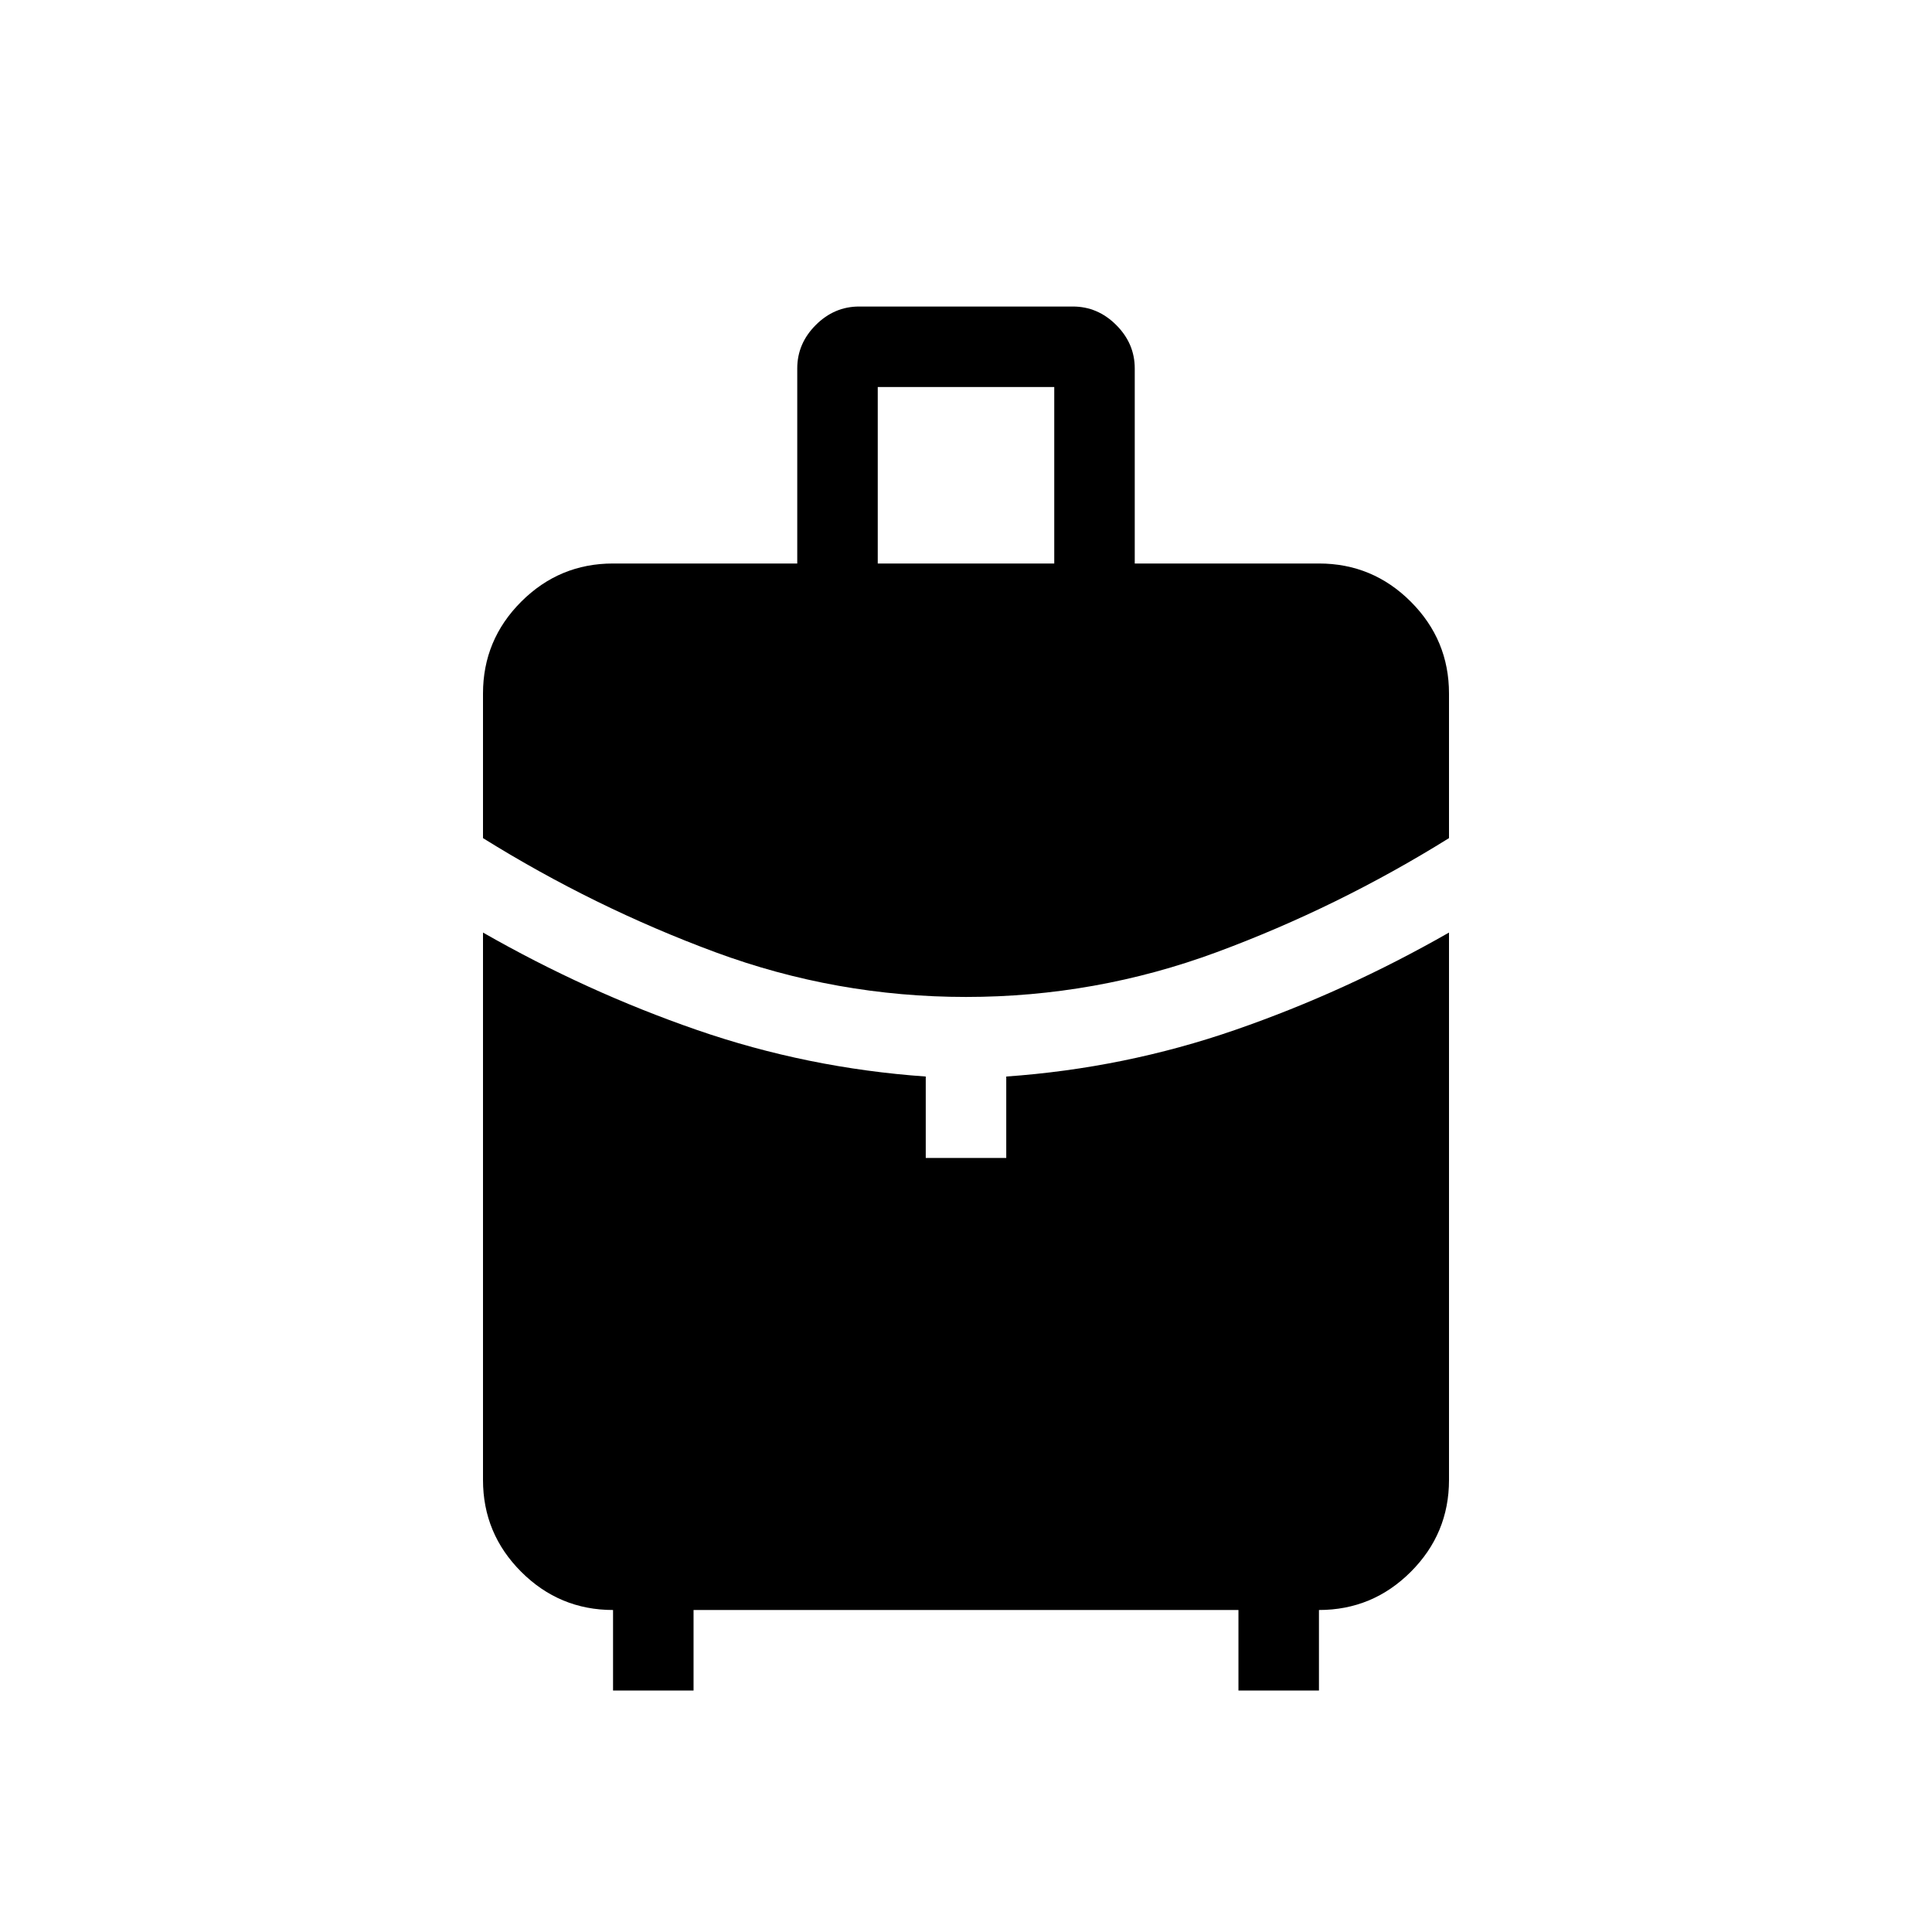 <svg xmlns="http://www.w3.org/2000/svg" height="24" viewBox="0 -960 960 960" width="24"><path d="M436.15-680h87.7v-87.69h-87.7V-680ZM480-464.62q-64.46 0-124.62-22.26-60.15-22.27-115.38-56.66v-71.84q0-26.66 18.98-45.64T304.62-680h91.53v-96.92q0-12.39 9.2-21.58 9.19-9.19 21.57-9.19h106.16q12.38 0 21.57 9.19 9.2 9.19 9.2 21.58V-680h91.53q26.66 0 45.64 18.98T720-615.38v71.84q-55.23 34.39-115.38 56.66-60.16 22.26-124.62 22.26ZM304.62-120v-40q-26.66 0-45.64-18.98T240-224.62v-272q51.38 29.39 106.27 48.39 54.88 19 113.73 23.15v40.46h40v-40.46q58.85-4.15 113.73-23.15 54.89-19 106.27-48.39v272q0 26.66-18.98 45.64T655.38-160v40h-40v-40H344.62v40h-40Z"/></svg>